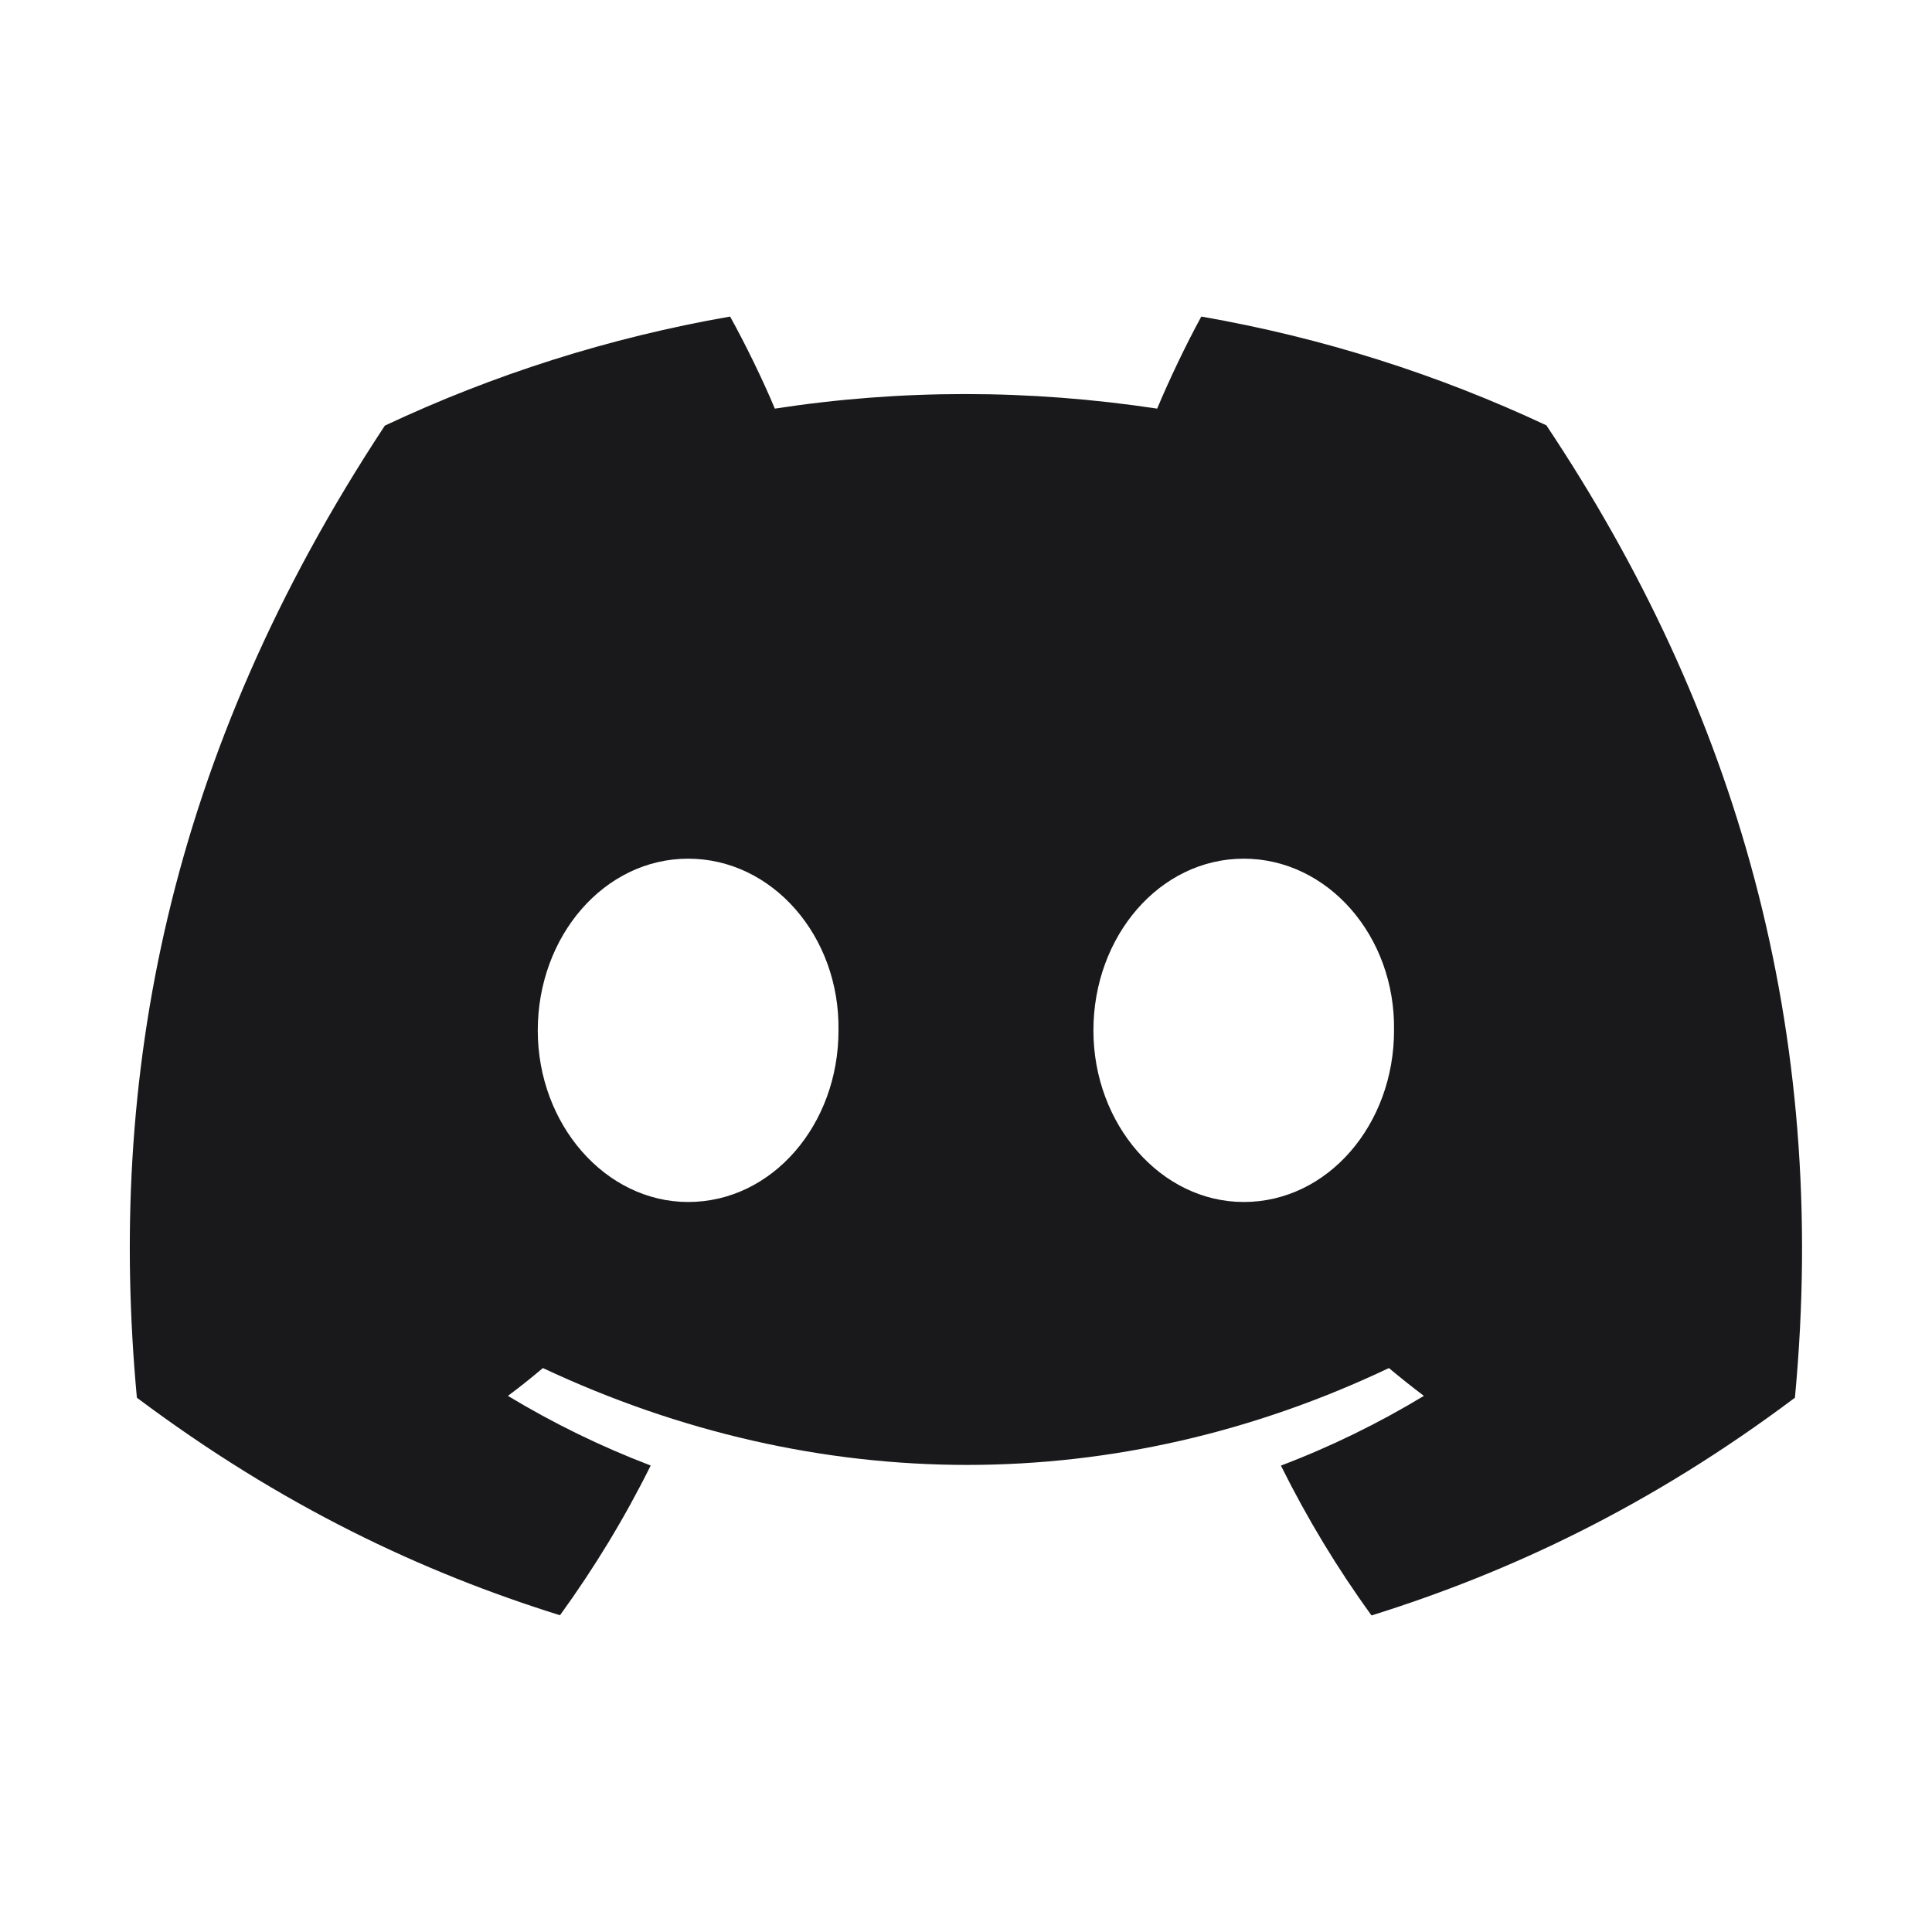 <svg width="20" height="20" viewBox="0 0 20 20" fill="none" xmlns="http://www.w3.org/2000/svg">
<path d="M16.008 4.403C14.887 3.877 13.689 3.495 12.436 3.277C12.283 3.556 12.103 3.932 11.979 4.23C10.647 4.029 9.328 4.029 8.021 4.23C7.897 3.932 7.713 3.556 7.558 3.277C6.304 3.495 5.104 3.879 3.984 4.406C1.724 7.833 1.111 11.175 1.417 14.469C2.916 15.592 4.369 16.275 5.797 16.721C6.15 16.234 6.465 15.717 6.736 15.171C6.219 14.974 5.725 14.732 5.258 14.45C5.382 14.358 5.503 14.261 5.62 14.162C8.469 15.499 11.564 15.499 14.378 14.162C14.496 14.261 14.618 14.358 14.74 14.45C14.272 14.733 13.776 14.976 13.26 15.172C13.531 15.717 13.844 16.236 14.198 16.723C15.628 16.276 17.082 15.594 18.581 14.469C18.941 10.65 17.967 7.339 16.008 4.403ZM7.124 12.443C6.269 12.443 5.567 11.642 5.567 10.667C5.567 9.692 6.254 8.889 7.124 8.889C7.994 8.889 8.695 9.69 8.68 10.667C8.681 11.642 7.994 12.443 7.124 12.443ZM12.875 12.443C12.02 12.443 11.319 11.642 11.319 10.667C11.319 9.692 12.005 8.889 12.875 8.889C13.745 8.889 14.446 9.69 14.431 10.667C14.431 11.642 13.745 12.443 12.875 12.443Z" fill="#19191C"/>
</svg>
